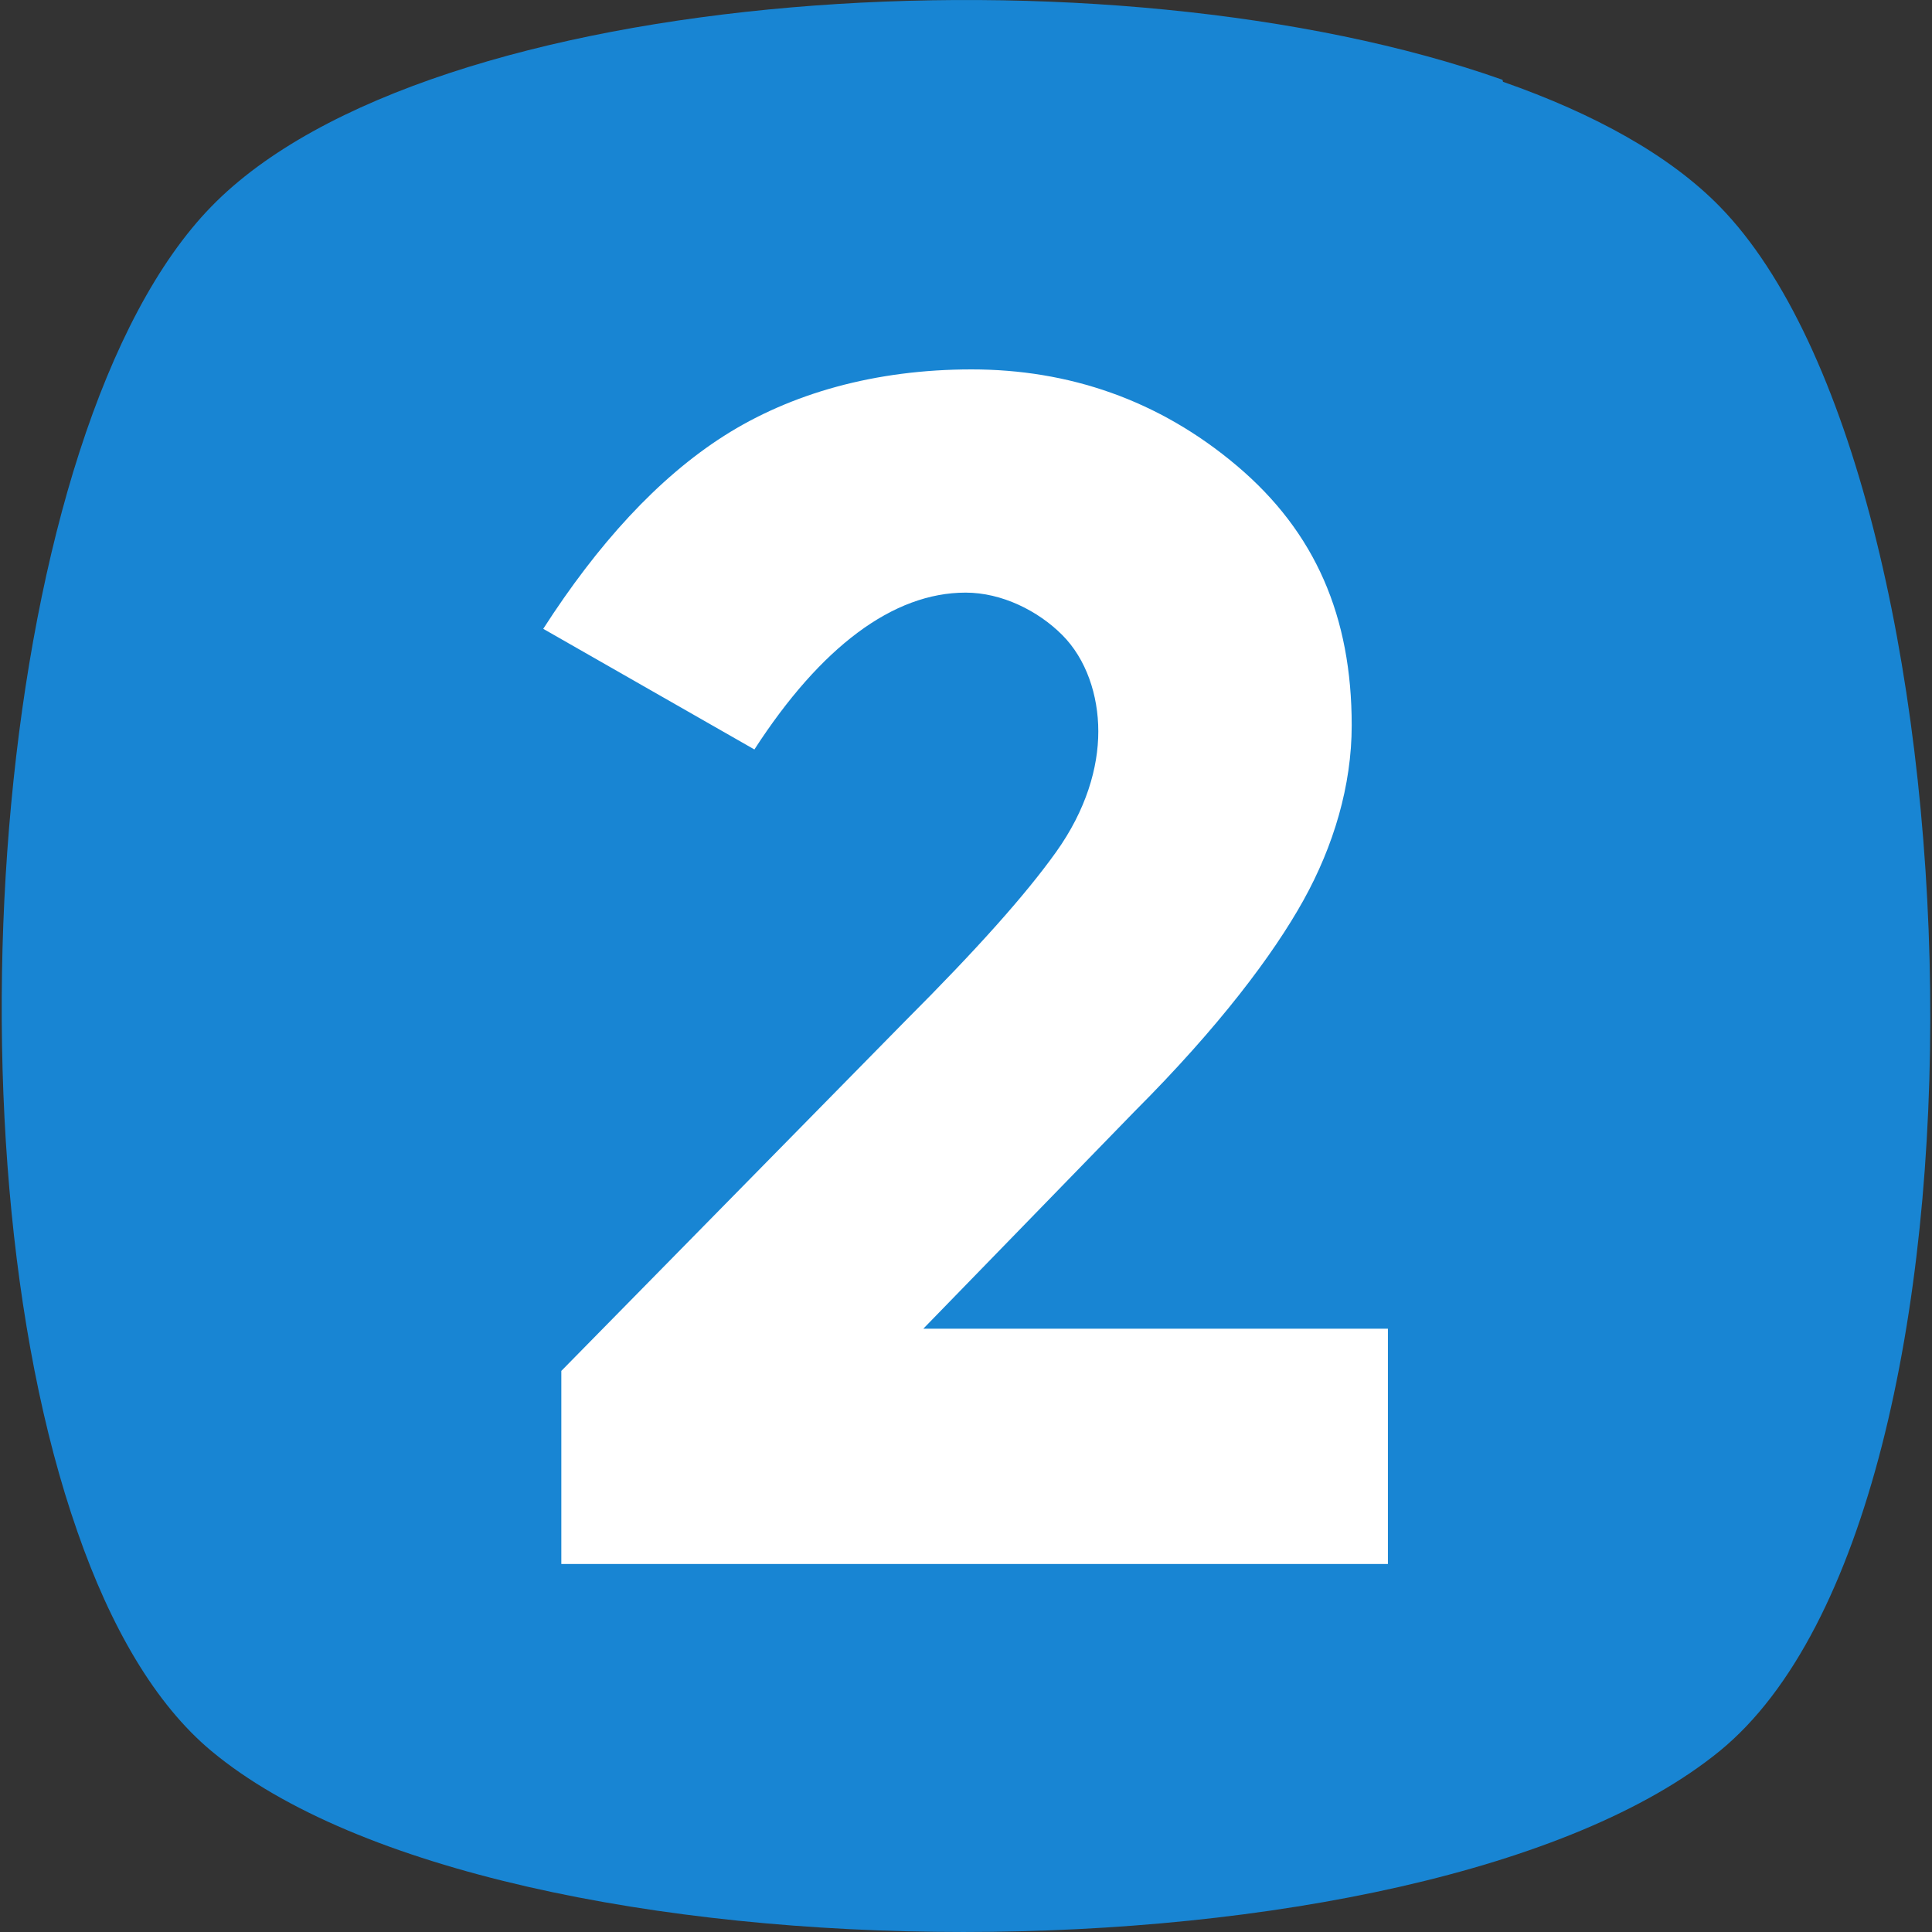 <svg width="50" height="50" viewBox="0 0 50 50" fill="none" xmlns="http://www.w3.org/2000/svg">
<rect x="0" y="0" width="50" height="50" fill="#333333" stroke="none"/>
<g clip-path="url(#clip0)">
<path fill-rule="evenodd" clip-rule="evenodd" d="M2.003 39.638C-1.588 29.392 -0.131 11.086 5.471 5.344C11.092 -0.433 28.736 -1.526 38.885 2.065C38.889 2.082 38.894 2.1 38.898 2.117C41.258 2.943 43.21 4.018 44.506 5.344C51.377 12.37 52.157 39.07 44.506 45.316C36.855 51.561 12.966 51.561 5.471 45.316C4.012 44.1 2.861 42.108 2.003 39.638Z" fill="#1885D3"/>
<path d="M27.331 22.051C28.111 20.958 28.424 19.865 28.424 18.928C28.424 17.991 28.112 17.054 27.487 16.43C26.862 15.805 25.926 15.337 24.989 15.337C23.115 15.337 21.241 16.742 19.524 19.396L14.059 16.274C15.464 14.088 17.026 12.37 18.743 11.277C20.461 10.184 22.647 9.56 25.145 9.56C27.643 9.56 29.985 10.34 32.015 12.058C34.045 13.775 34.982 15.961 34.982 18.772C34.982 20.333 34.513 21.895 33.733 23.3C32.952 24.705 31.547 26.579 29.361 28.765L23.896 34.386H35.919V40.476H14.527V35.479L23.427 26.423C25.301 24.549 26.55 23.144 27.331 22.051Z" fill="white"/>
</g>
<defs>
<clipPath id="clip0">
<rect width="50" height="50" fill="white"/>
</clipPath>
</defs>
</svg>
